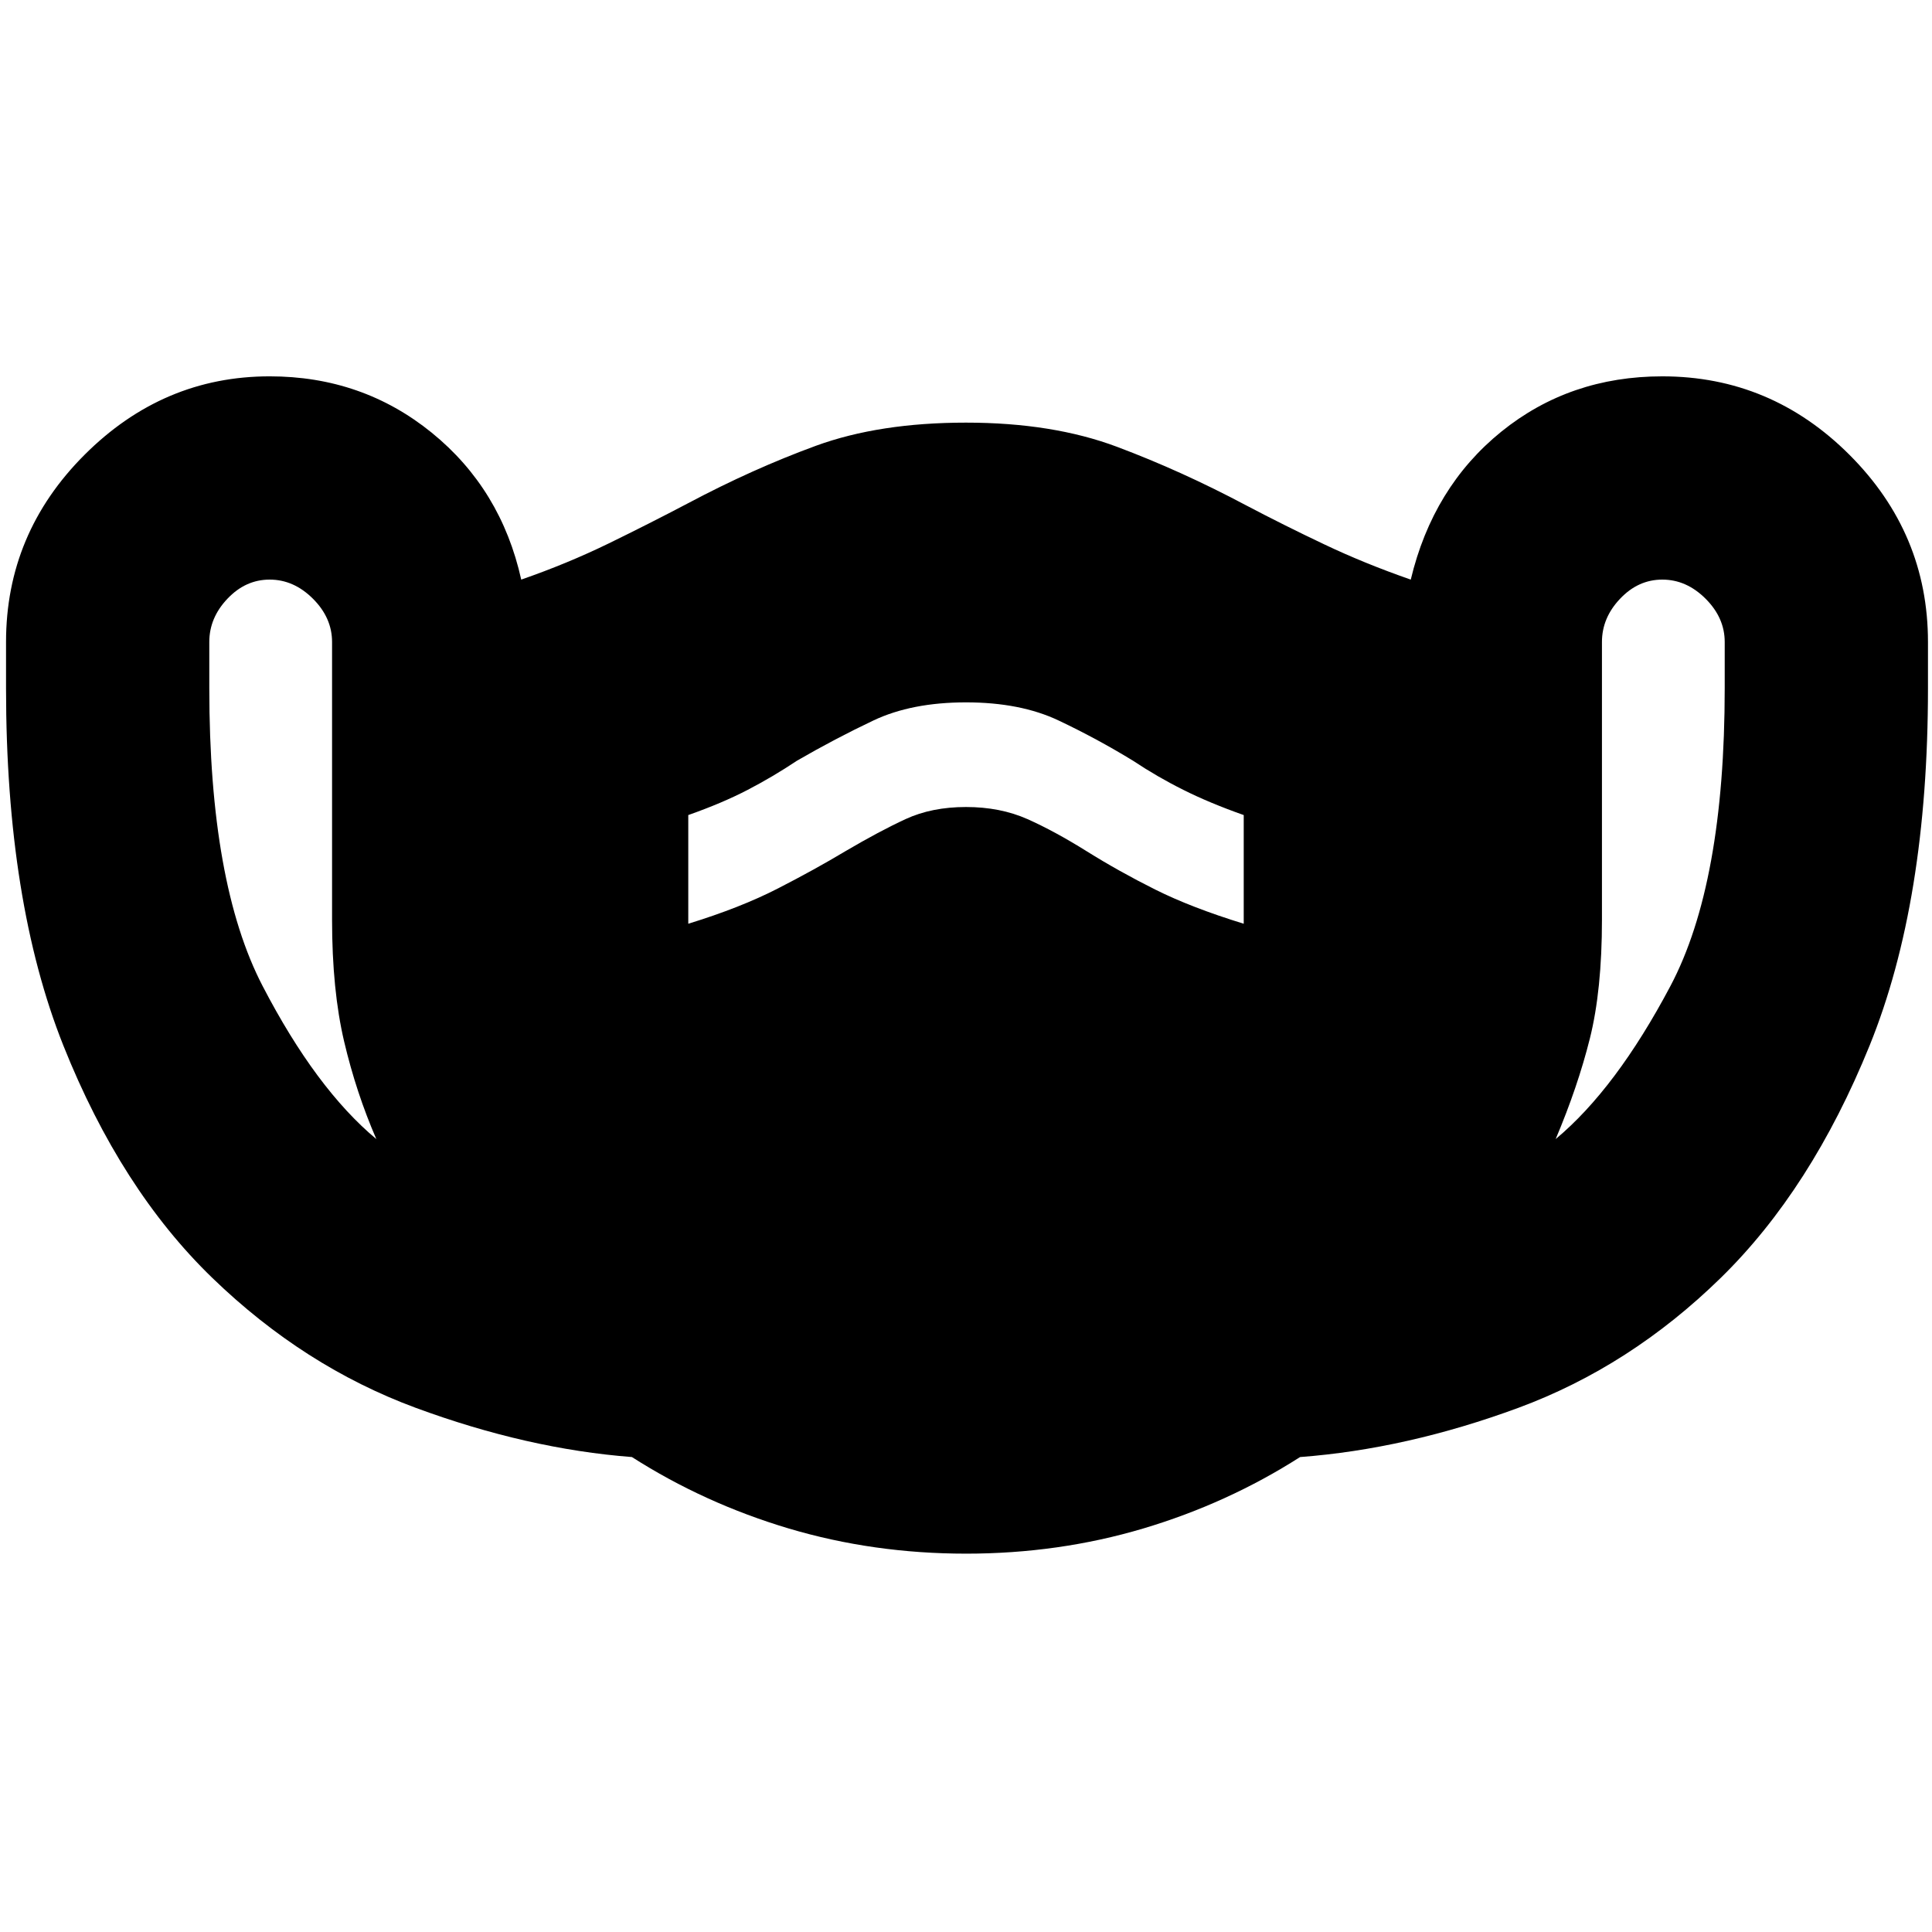 <svg xmlns="http://www.w3.org/2000/svg" height="24" width="24"><path d="M12 19.3q-1.15 0-2.2-.312-1.05-.313-1.95-.888-1.3-.1-2.687-.612-1.388-.513-2.525-1.613-1.138-1.1-1.851-2.887Q.075 11.2.075 8.55v-.575q0-1.35.975-2.325.975-.975 2.3-.975 1.15 0 2.013.7.862.7 1.112 1.825.575-.2 1.088-.45.512-.25.987-.5.8-.425 1.587-.713.788-.287 1.863-.287t1.875.3q.8.3 1.6.725.475.25.975.487.5.238 1.075.438.275-1.15 1.125-1.838.85-.687 2-.687 1.35 0 2.325.975.975.975.975 2.325v.575q0 2.65-.725 4.438-.725 1.787-1.85 2.887t-2.512 1.613q-1.388.512-2.713.612-.9.575-1.95.888-1.05.312-2.2.312Zm-7.325-5.15q-.25-.575-.4-1.212-.15-.638-.15-1.513v-3.45q0-.3-.237-.537Q3.65 7.2 3.35 7.2q-.3 0-.525.238-.225.237-.225.537v.575q0 2.425.663 3.7.662 1.275 1.412 1.9Zm14.65 0q.75-.625 1.425-1.9t.675-3.7v-.575q0-.3-.237-.537-.238-.238-.538-.238-.3 0-.525.238-.225.237-.225.537v3.45q0 .875-.15 1.475-.15.6-.425 1.25ZM8.55 11.475q.65-.2 1.113-.438.462-.237.837-.462.425-.25.75-.4.325-.15.75-.15t.763.15q.337.15.737.4.4.25.85.475.45.225 1.1.425v-1.35q-.425-.15-.75-.313-.325-.162-.625-.362-.45-.275-.925-.5-.475-.225-1.15-.225-.675 0-1.15.225-.475.225-.95.5-.3.2-.612.362-.313.163-.738.313Z"/></svg>